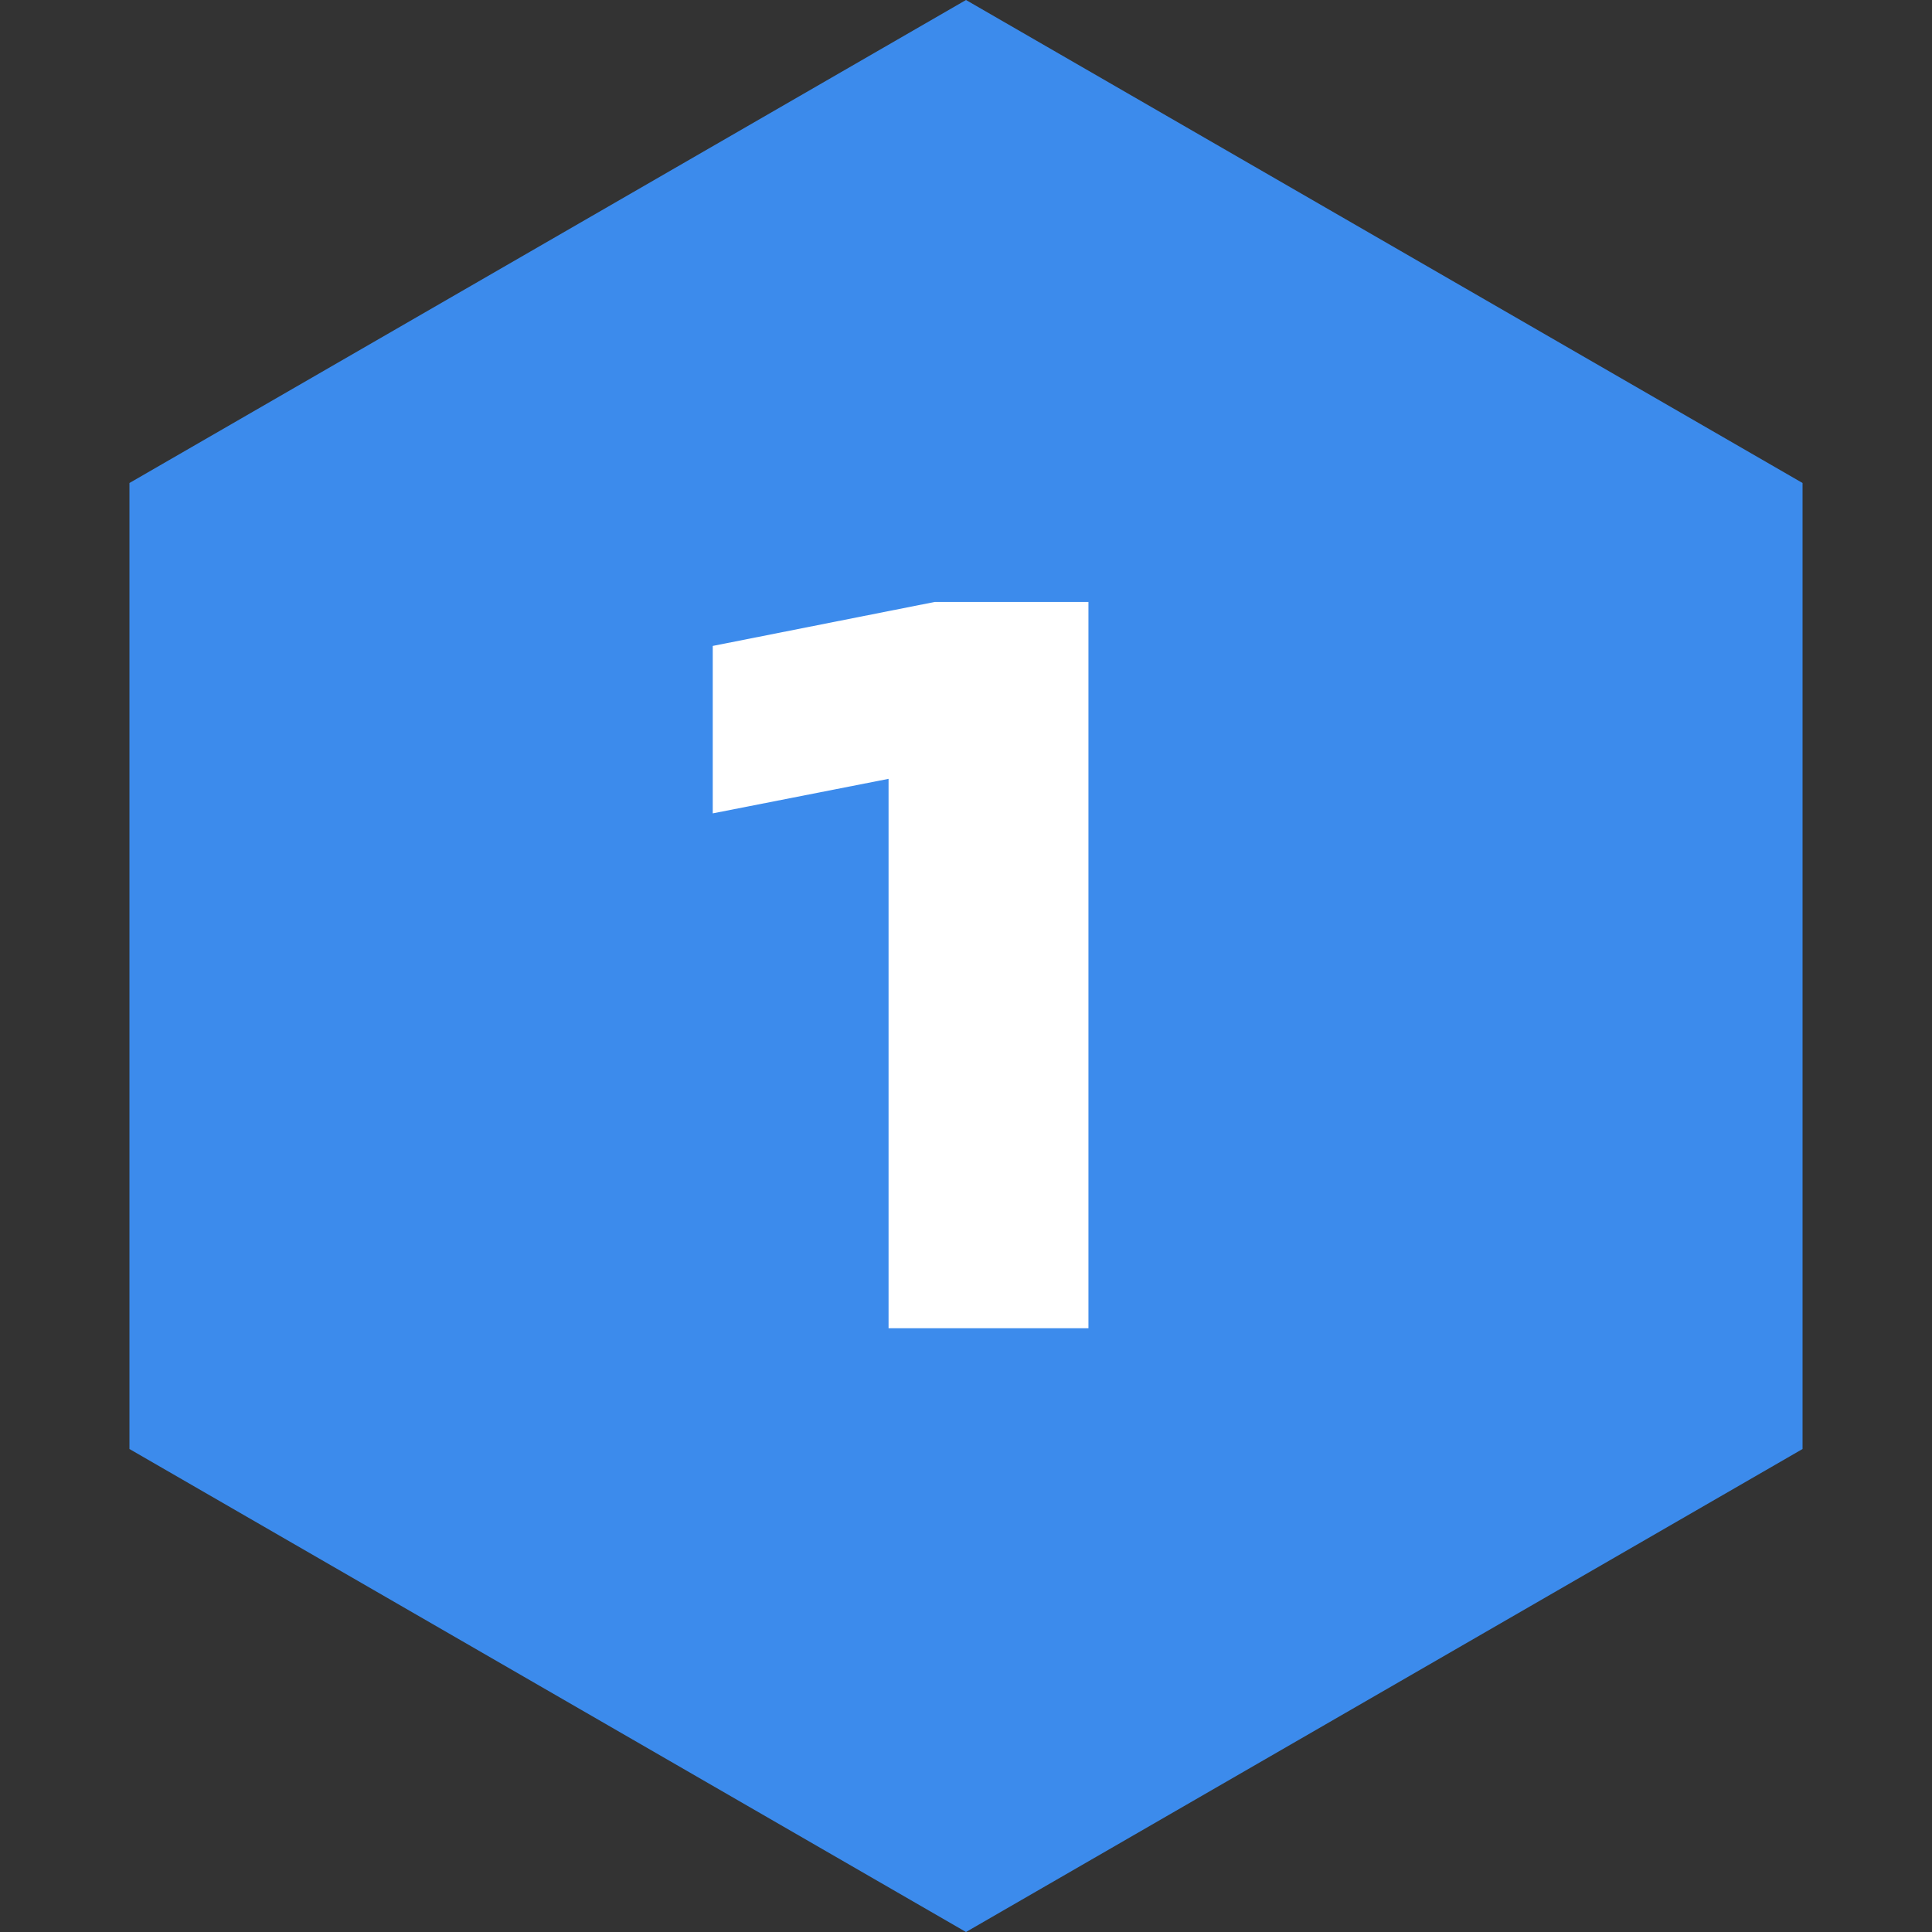 <?xml version="1.0" encoding="UTF-8"?>
<svg width="24px" height="24px" viewBox="0 0 24 24" version="1.1" xmlns="http://www.w3.org/2000/svg" xmlns:xlink="http://www.w3.org/1999/xlink">
    <rect x="0" y="0" width="24" height="24" fill="#333333" stroke="none"/>
    <!-- Generator: Sketch 60.1 (88133) - https://sketch.com -->
    <title>1</title>
    <desc>Created with Sketch.</desc>
    <g id="页面-1" stroke="none" stroke-width="1" fill="none" fill-rule="evenodd">
        <g id="编组-7备份">
            <polygon id="多边形" fill="#3C8BEC" points="12 0 22.392 6 22.392 18 12 24 1.608 18 1.608 6"></polygon>
            <polygon id="1" fill="#FFFFFF" fill-rule="nonzero" points="13.521 16.5 13.521 7.478 11.61 7.478 8.854 8.024 8.854 10.104 11.038 9.675 11.038 16.5"></polygon>
        </g>
    </g>
</svg>
